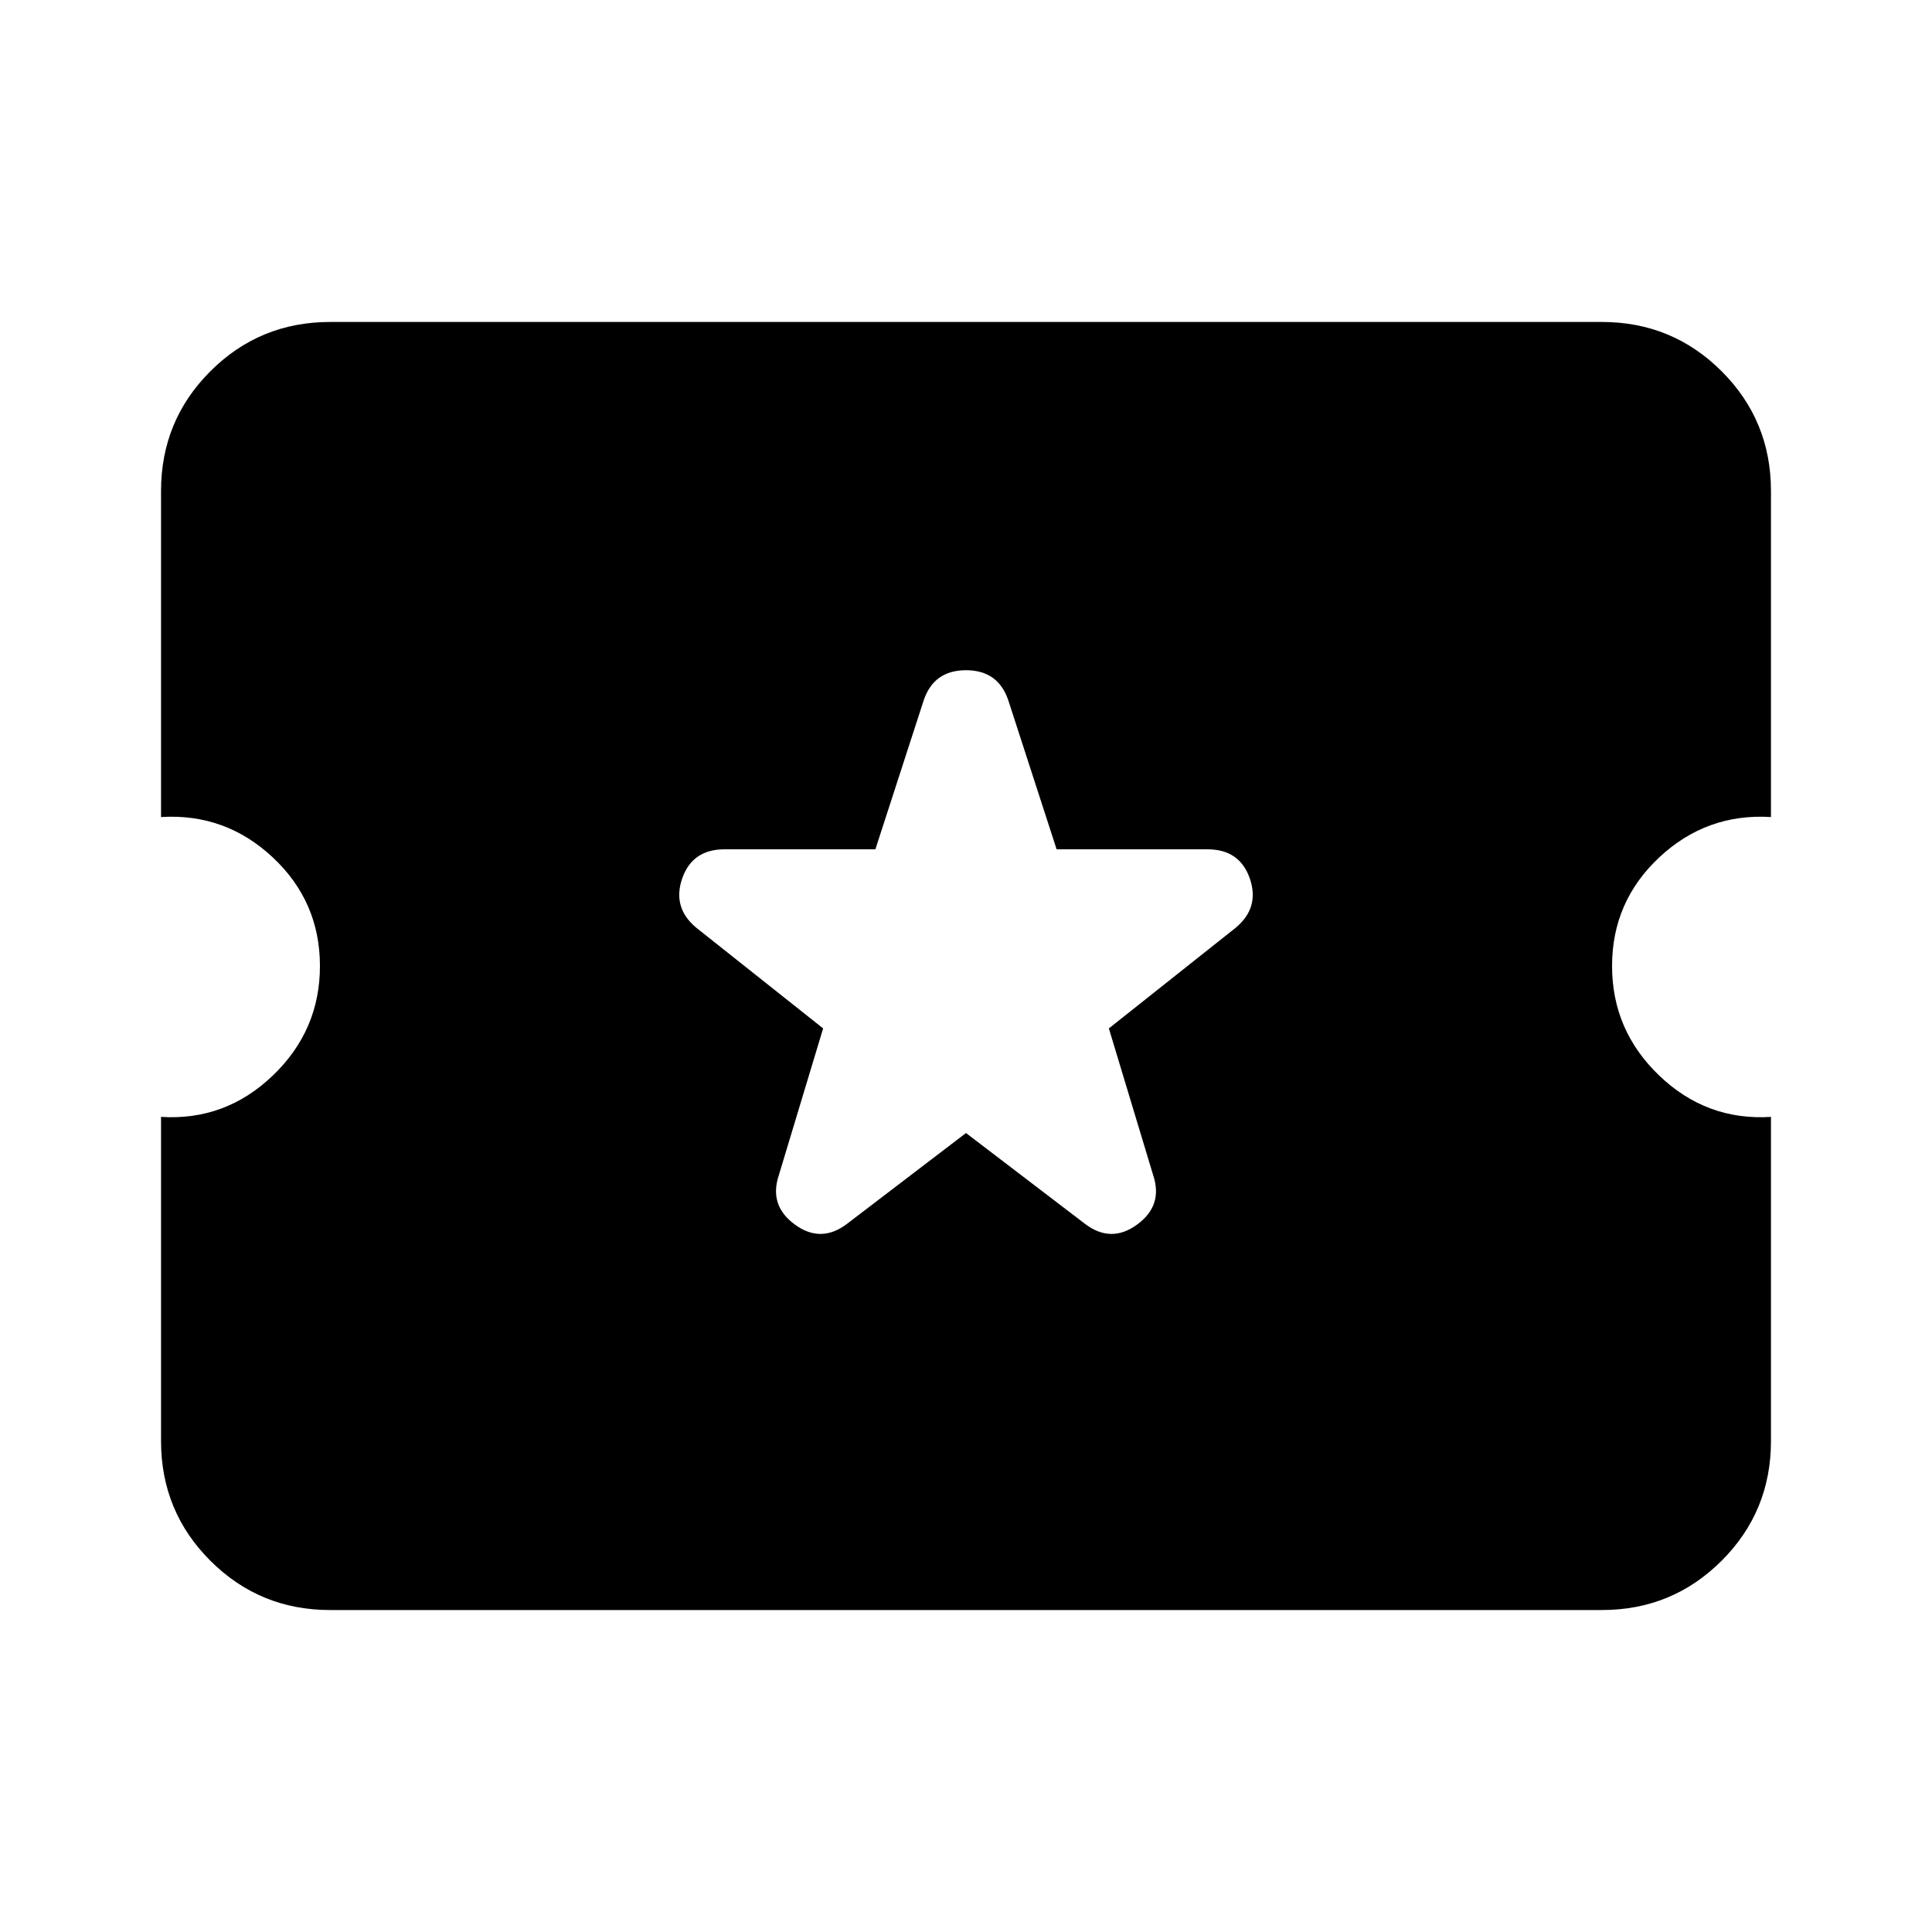 <svg xmlns="http://www.w3.org/2000/svg" height="20" width="20"><path d="M3.417 16.667q-.729 0-1.24-.511-.51-.51-.51-1.239v-3.355q.666.042 1.156-.427.489-.468.489-1.135t-.489-1.125q-.49-.458-1.156-.417V5.083q0-.729.51-1.239.511-.511 1.24-.511h13.166q.729 0 1.24.511.51.51.51 1.239v3.375q-.666-.041-1.156.417-.489.458-.489 1.125t.489 1.135q.49.469 1.156.427v3.355q0 .729-.51 1.239-.511.511-1.24.511ZM10 11.729l1.229.938q.271.208.542.01.271-.198.167-.51l-.459-1.521 1.313-1.042q.25-.208.146-.51-.105-.302-.438-.302h-1.562l-.5-1.542q-.105-.312-.438-.312t-.438.312l-.5 1.542H7.5q-.333 0-.438.302-.104.302.146.51l1.313 1.042-.459 1.521q-.104.312.167.51t.542-.01Z"/></svg>